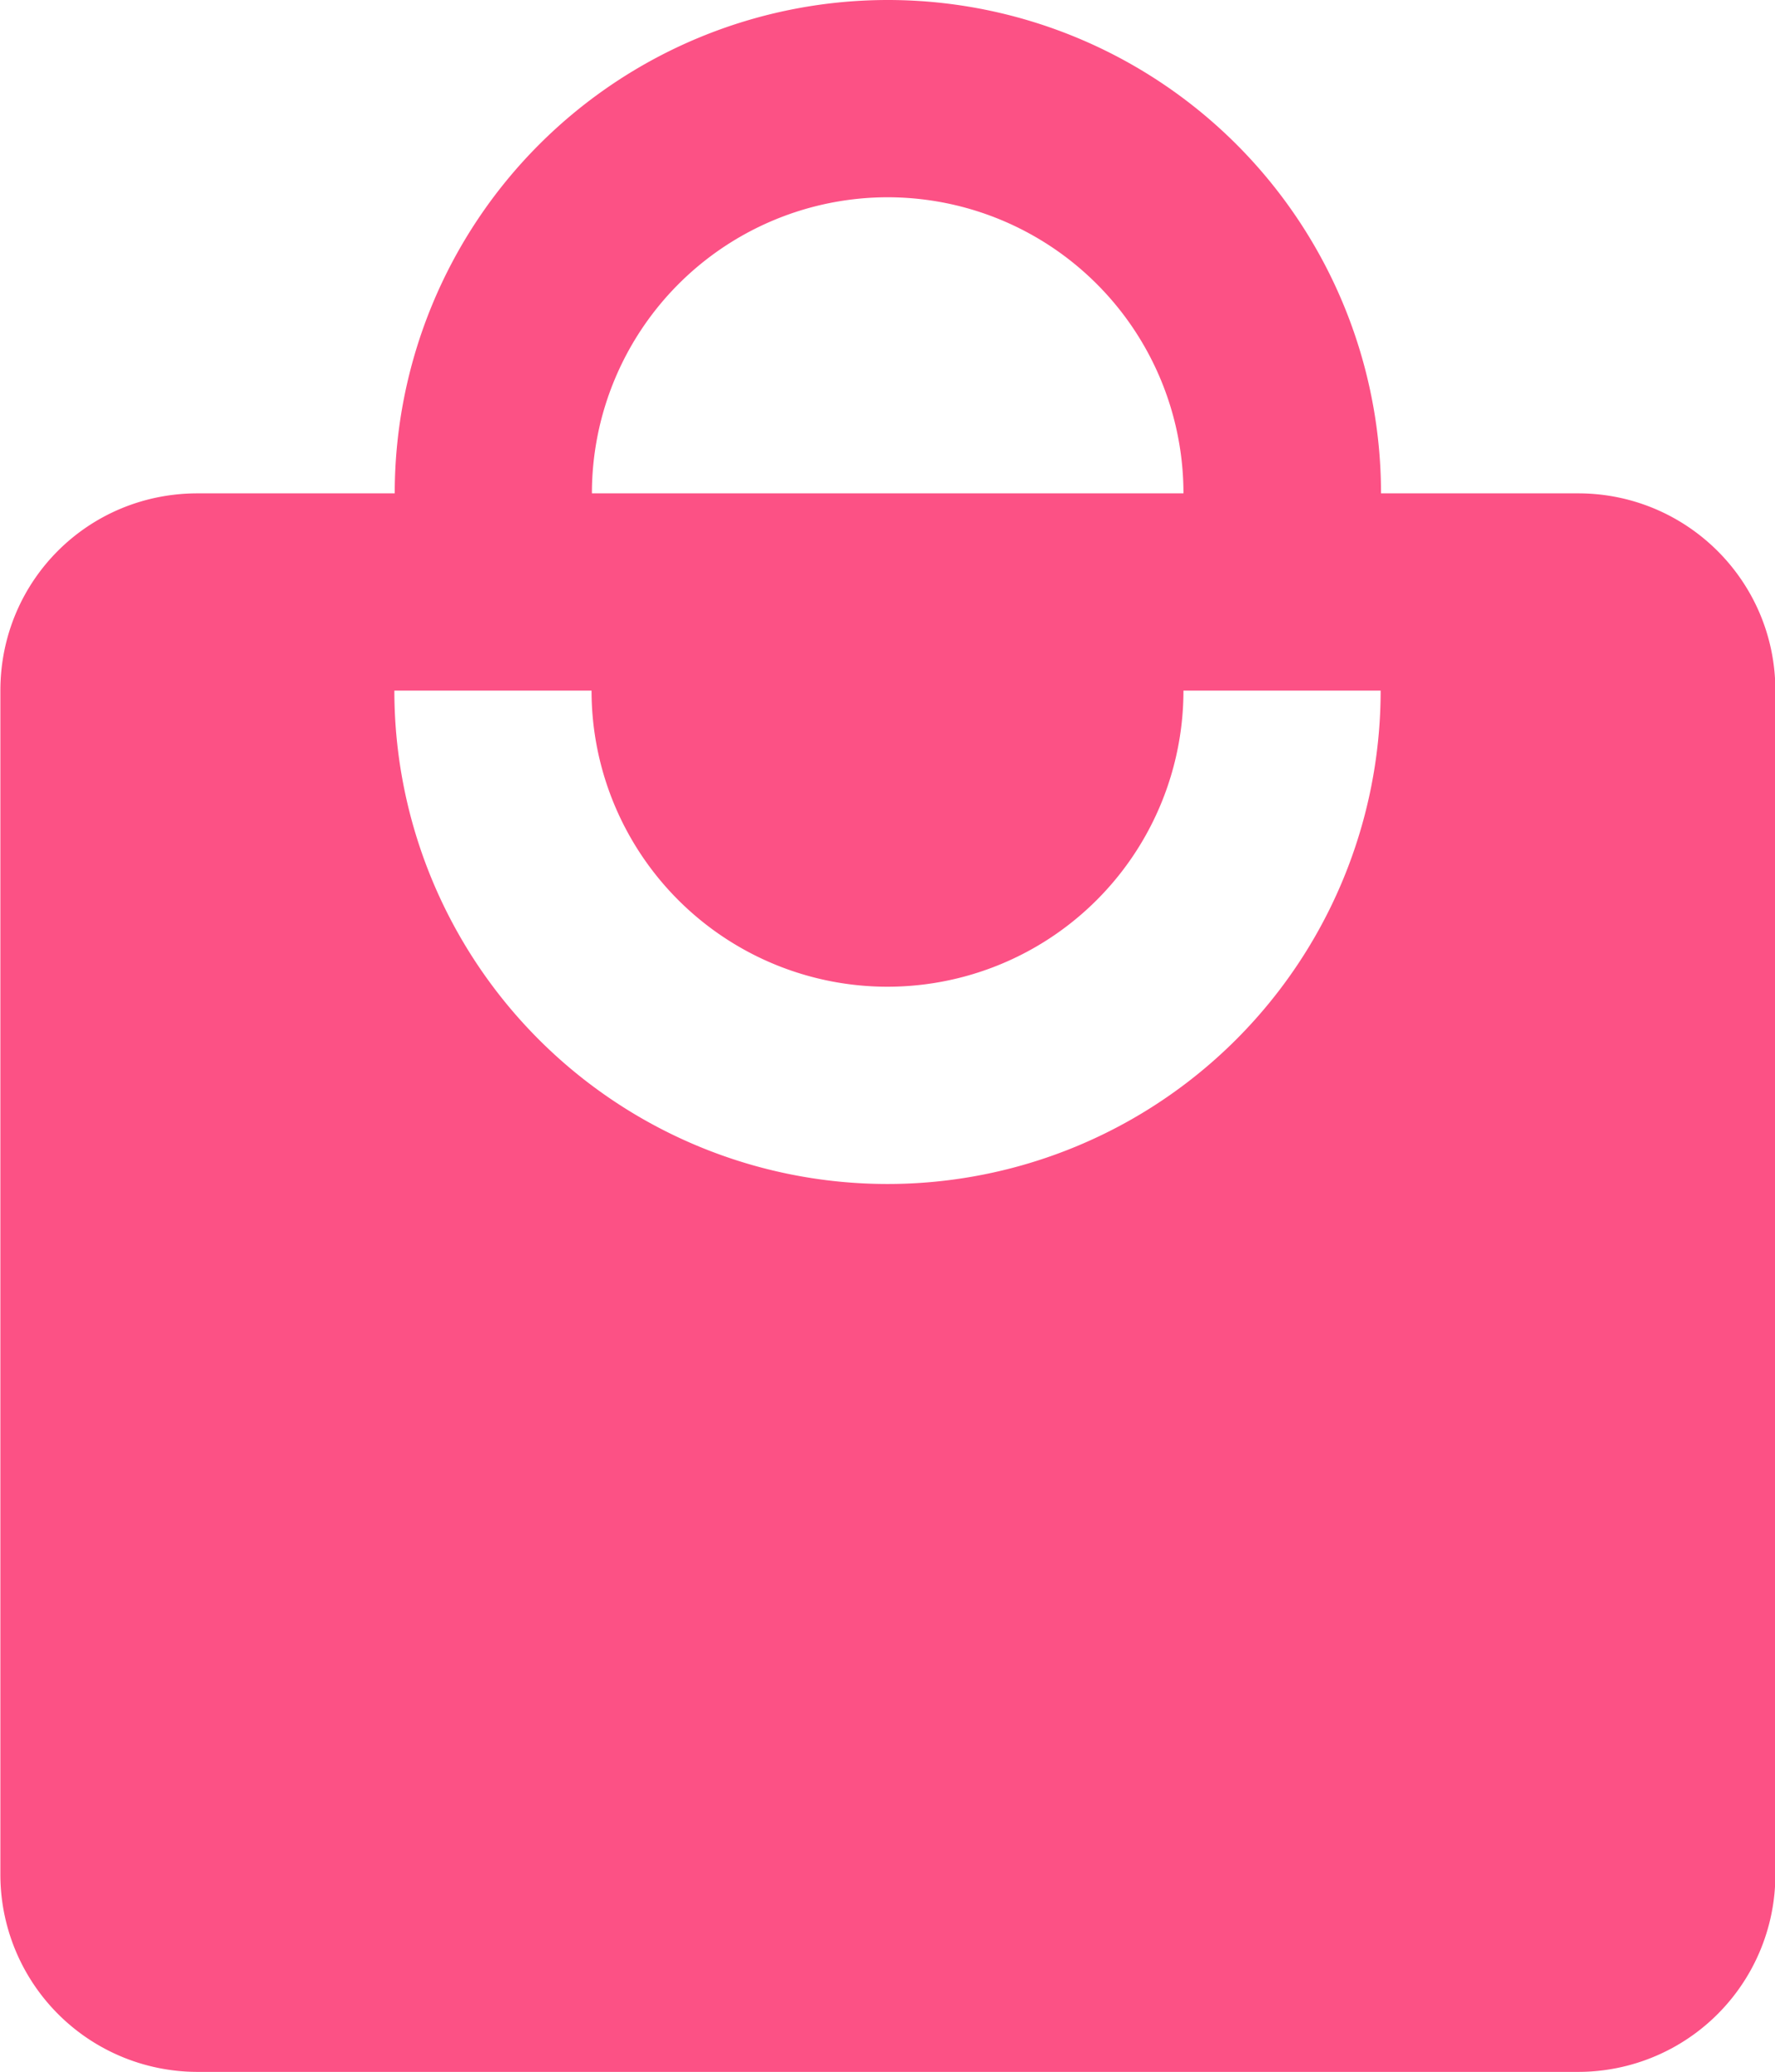 <?xml version="1.0" encoding="UTF-8" standalone="no"?>
<!-- Created with Inkscape (http://www.inkscape.org/) -->

<svg
   xmlns:dc="http://purl.org/dc/elements/1.1/"
   xmlns:cc="http://creativecommons.org/ns#"
   xmlns:rdf="http://www.w3.org/1999/02/22-rdf-syntax-ns#"
   xmlns:svg="http://www.w3.org/2000/svg"
   xmlns="http://www.w3.org/2000/svg"
   xmlns:sodipodi="http://sodipodi.sourceforge.net/DTD/sodipodi-0.dtd"
   xmlns:inkscape="http://www.inkscape.org/namespaces/inkscape"
   width="4.762mm"
   height="5.556mm"
   viewBox="0 0 4.762 5.556"
   version="1.1"
   id="svg1614"
   inkscape:version="0.92.4 (5da689c313, 2019-01-14)"
   sodipodi:docname="shopping.svg">
  <defs
     id="defs1608" />
  <sodipodi:namedview
     id="base"
     pagecolor="#ffffff"
     bordercolor="#666666"
     borderopacity="1.0"
     inkscape:pageopacity="0.0"
     inkscape:pageshadow="2"
     inkscape:zoom="6.6609375"
     inkscape:cx="46.111476"
     inkscape:cy="21.124293"
     inkscape:document-units="mm"
     inkscape:current-layer="layer1"
     showgrid="false"
     fit-margin-top="0"
     fit-margin-left="0"
     fit-margin-right="0"
     fit-margin-bottom="0"
     inkscape:window-width="1609"
     inkscape:window-height="774"
     inkscape:window-x="47"
     inkscape:window-y="69"
     inkscape:window-maximized="0" />
  <g
     inkscape:label="Layer 1"
     inkscape:groupmode="layer"
     id="layer1"
     transform="translate(229.919,-18.382)">
    <path
       id="path855"
       d="m -227.538,21.557 a 1.323,1.323 0 0 1 -1.323,-1.323 h 0.529 a 0.794,0.794 0 0 0 0.794,0.794 0.794,0.794 0 0 0 0.794,-0.794 h 0.529 a 1.323,1.323 0 0 1 -1.323,1.323 m 0,-2.646 a 0.794,0.794 0 0 1 0.794,0.794 h -1.587 a 0.794,0.794 0 0 1 0.794,-0.794 m 1.852,0.794 h -0.529 a 1.323,1.323 0 0 0 -1.323,-1.323 1.323,1.323 0 0 0 -1.323,1.323 h -0.529 c -0.294,0 -0.529,0.235 -0.529,0.529 v 3.175 a 0.529,0.529 0 0 0 0.529,0.529 h 3.704 a 0.529,0.529 0 0 0 0.529,-0.529 v -3.175 c 0,-0.294 -0.238,-0.529 -0.529,-0.529 z"
       inkscape:connector-curvature="0"
       style="fill:#fc5185;fill-opacity:1;stroke-width:0.265" />
  </g>
</svg>
